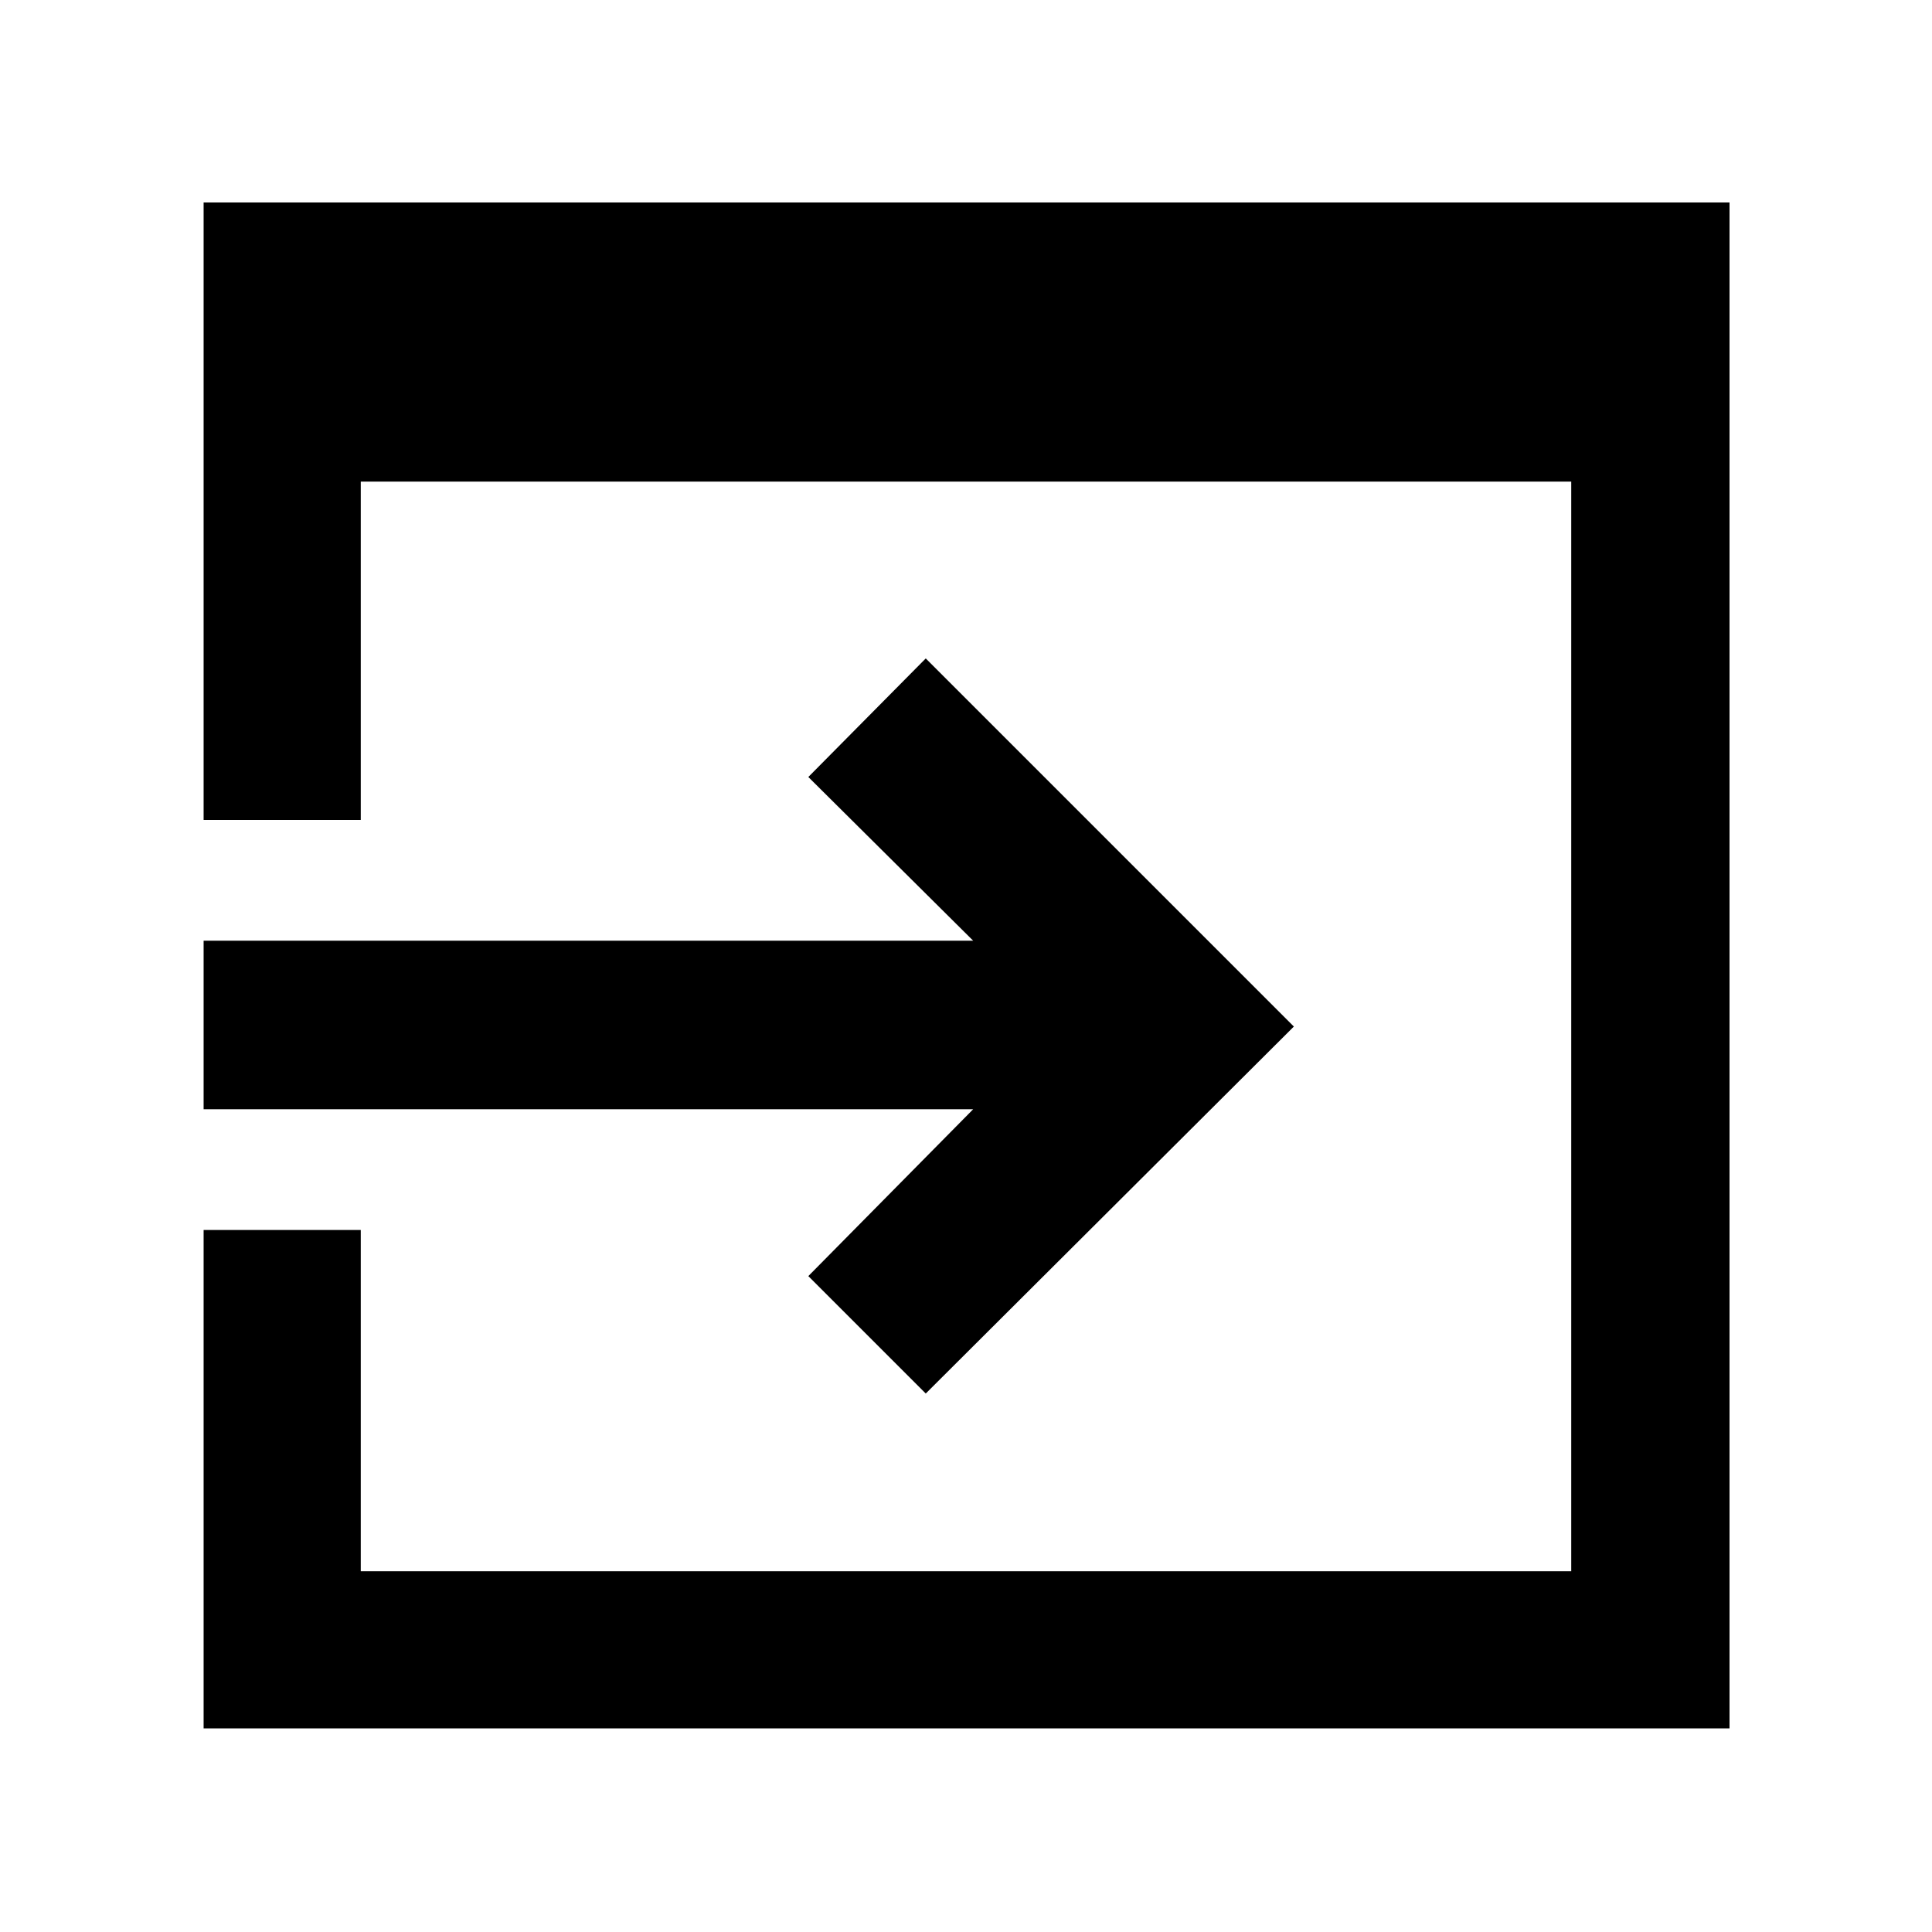 <svg xmlns="http://www.w3.org/2000/svg" height="48" viewBox="0 96 960 960" width="48"><path d="M101.174 954.826V707.174h78.087v169.565h601.478V335.304H179.261v168.13h-78.087V196.609h758.217v758.217H101.174ZM460 788.435l-58.348-58.348 81.913-82.913H101.174v-83.74h382.391l-81.913-81.347L460 423.173l182.913 182.914L460 788.435Z"/></svg>